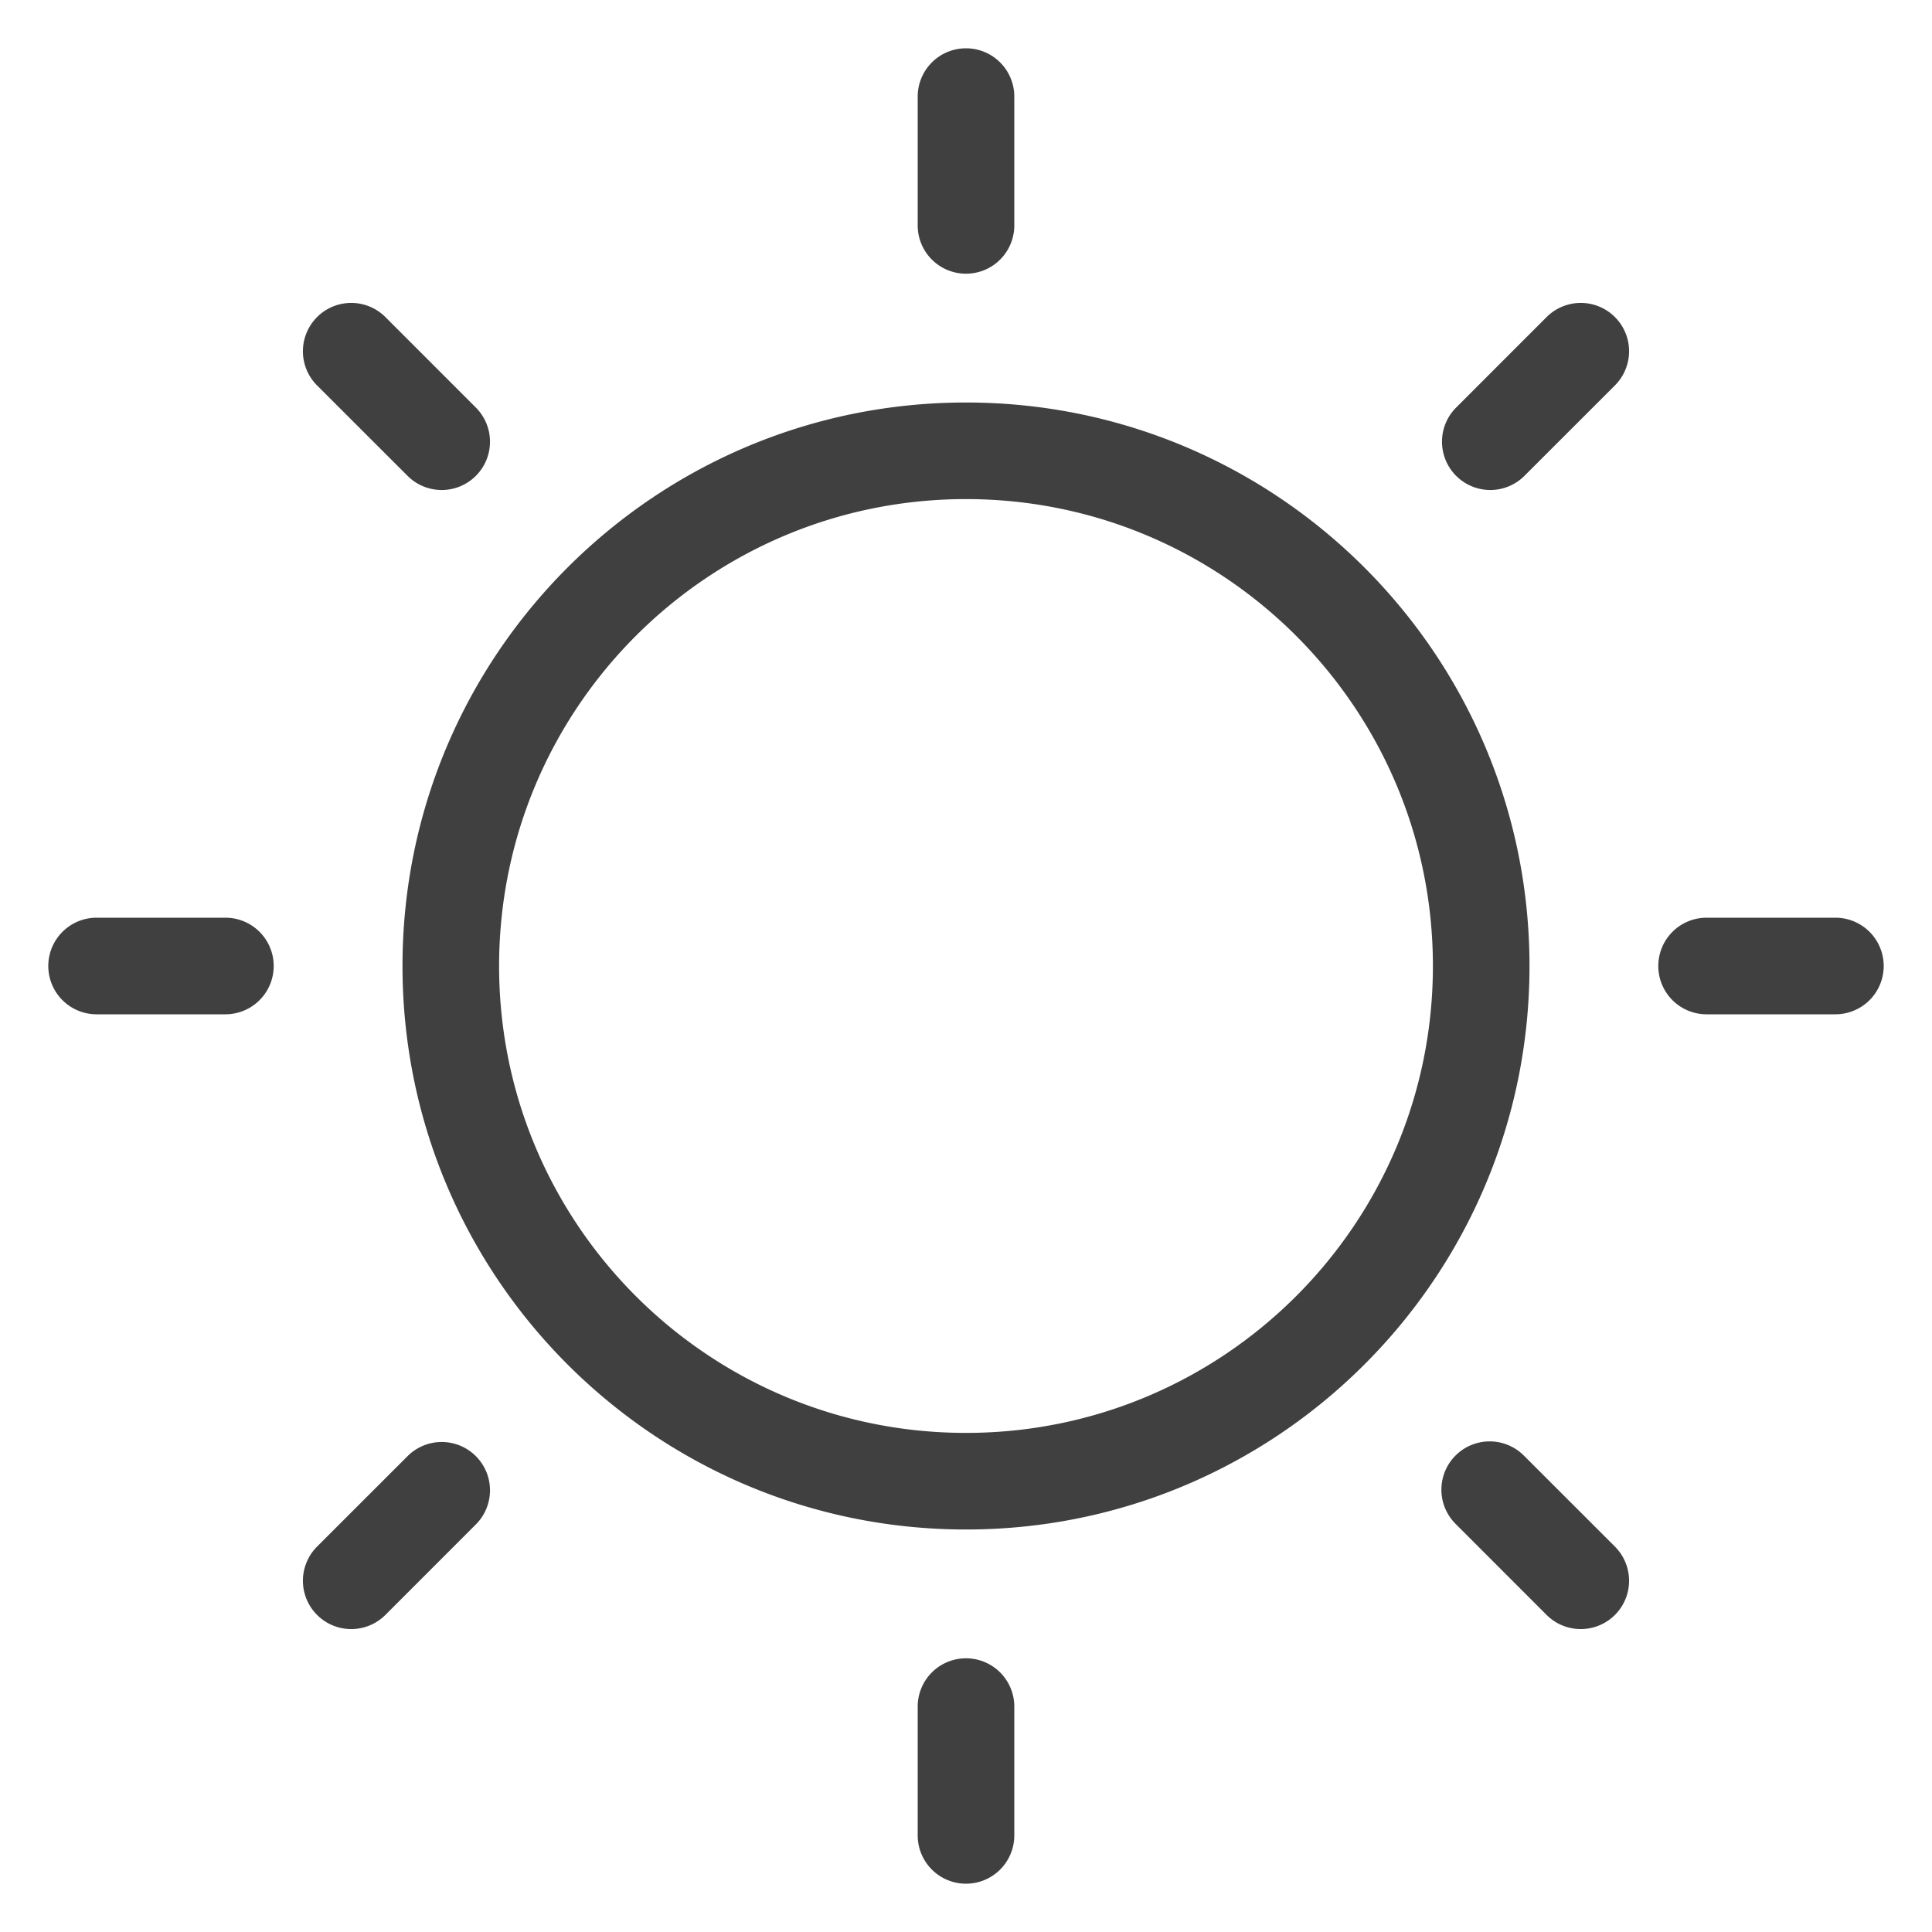 <?xml version="1.0" standalone="no"?><!DOCTYPE svg PUBLIC "-//W3C//DTD SVG 1.1//EN" "http://www.w3.org/Graphics/SVG/1.1/DTD/svg11.dtd"><svg t="1700897430870" class="icon" viewBox="0 0 1024 1024" version="1.1" xmlns="http://www.w3.org/2000/svg" p-id="7300" xmlns:xlink="http://www.w3.org/1999/xlink" width="200" height="200"><path d="M512 810.667c-164.949 0-298.667-133.717-298.667-298.667S347.051 213.333 512 213.333 810.667 347.051 810.667 512 676.949 810.667 512 810.667z m0-51.2c136.67 0 247.467-110.797 247.467-247.467S648.67 264.533 512 264.533 264.533 375.33 264.533 512 375.33 759.467 512 759.467zM512 878.933a25.6 25.6 0 0 1 25.6 25.6v68.267a25.6 25.6 0 0 1-51.2 0v-68.267a25.6 25.6 0 0 1 25.6-25.6z m-295.663-107.469a25.6 25.6 0 0 1 36.198 36.198l-48.265 48.282a25.6 25.6 0 0 1-36.215-36.215z m555.127 0a25.6 25.6 0 0 1 36.198 0l48.282 48.265a25.6 25.6 0 0 1-36.215 36.215l-48.265-48.282a25.6 25.6 0 0 1 0-36.198zM972.8 486.4a25.6 25.6 0 0 1 0 51.2h-68.267a25.6 25.6 0 0 1 0-51.2z m-853.333 0a25.6 25.6 0 0 1 0 51.2H51.2a25.6 25.6 0 0 1 0-51.2zM819.729 168.055a25.6 25.6 0 0 1 36.215 36.215l-48.282 48.265a25.6 25.6 0 0 1-36.198-36.198z m-651.674 0a25.6 25.6 0 0 1 36.215 0l48.265 48.282a25.6 25.6 0 0 1-36.198 36.198L168.055 204.288a25.6 25.6 0 0 1 0-36.215zM512 25.6A25.6 25.6 0 0 1 537.6 51.2v68.267a25.6 25.6 0 0 1-51.2 0V51.2A25.6 25.6 0 0 1 512 25.6z" fill="#404040" p-id="7301"></path></svg>